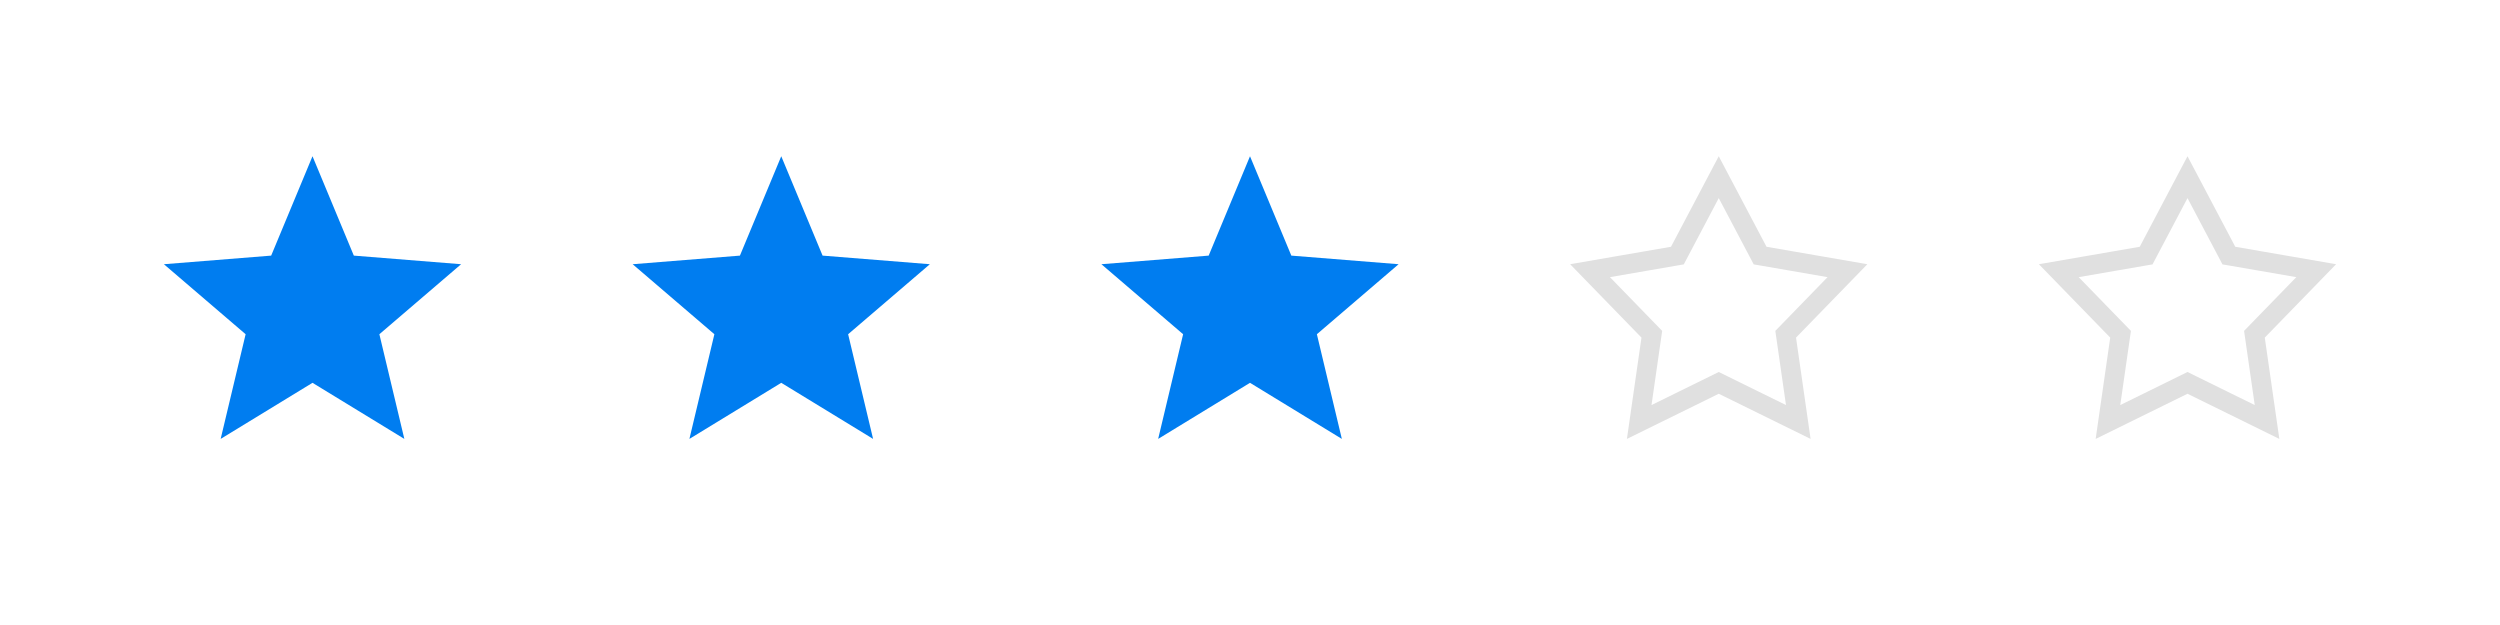 <svg width="256" height="64" viewBox="0 0 256 64" fill="none" xmlns="http://www.w3.org/2000/svg">
<g clip-path="url(#clip0_78_147)">
<path d="M32 16L36.232 26.175L47.217 27.056L38.848 34.225L41.405 44.944L32 39.2L22.595 44.944L25.152 34.225L16.783 27.056L27.768 26.175L32 16Z" fill="#007DF0"/>
</g>
<g clip-path="url(#clip1_78_147)">
<path d="M80 16L84.232 26.175L95.217 27.056L86.848 34.225L89.405 44.944L80 39.2L70.595 44.944L73.152 34.225L64.783 27.056L75.768 26.175L80 16Z" fill="#007DF0"/>
</g>
<g clip-path="url(#clip2_78_147)">
<path d="M128 16L132.232 26.175L143.217 27.056L134.848 34.225L137.405 44.944L128 39.2L118.595 44.944L121.152 34.225L112.783 27.056L123.768 26.175L128 16Z" fill="#007DF0"/>
</g>
<g clip-path="url(#clip3_78_147)">
<path d="M176 18.143L180.006 25.736L180.235 26.171L180.72 26.254L189.179 27.718L183.196 33.874L182.853 34.227L182.923 34.713L184.145 43.211L176.441 39.423L176 39.206L175.559 39.423L167.855 43.211L169.077 34.713L169.147 34.227L168.804 33.874L162.821 27.718L171.28 26.254L171.765 26.171L171.994 25.736L176 18.143Z" stroke="#E0E0E0" stroke-width="2"/>
</g>
<g clip-path="url(#clip4_78_147)">
<path d="M224 18.143L228.006 25.736L228.235 26.171L228.72 26.254L237.179 27.718L231.196 33.874L230.853 34.227L230.923 34.713L232.145 43.211L224.441 39.423L224 39.206L223.559 39.423L215.855 43.211L217.077 34.713L217.147 34.227L216.804 33.874L210.821 27.718L219.28 26.254L219.765 26.171L219.994 25.736L224 18.143Z" stroke="#E0E0E0" stroke-width="2"/>
</g>
<defs>
<clipPath id="clip0_78_147">
<rect width="32" height="32" fill="white" transform="translate(16 16)"/>
</clipPath>
<clipPath id="clip1_78_147">
<rect width="32" height="32" fill="white" transform="translate(64 16)"/>
</clipPath>
<clipPath id="clip2_78_147">
<rect width="32" height="32" fill="white" transform="translate(112 16)"/>
</clipPath>
<clipPath id="clip3_78_147">
<rect width="32" height="32" fill="white" transform="translate(160 16)"/>
</clipPath>
<clipPath id="clip4_78_147">
<rect width="32" height="32" fill="white" transform="translate(208 16)"/>
</clipPath>
</defs>
</svg>

